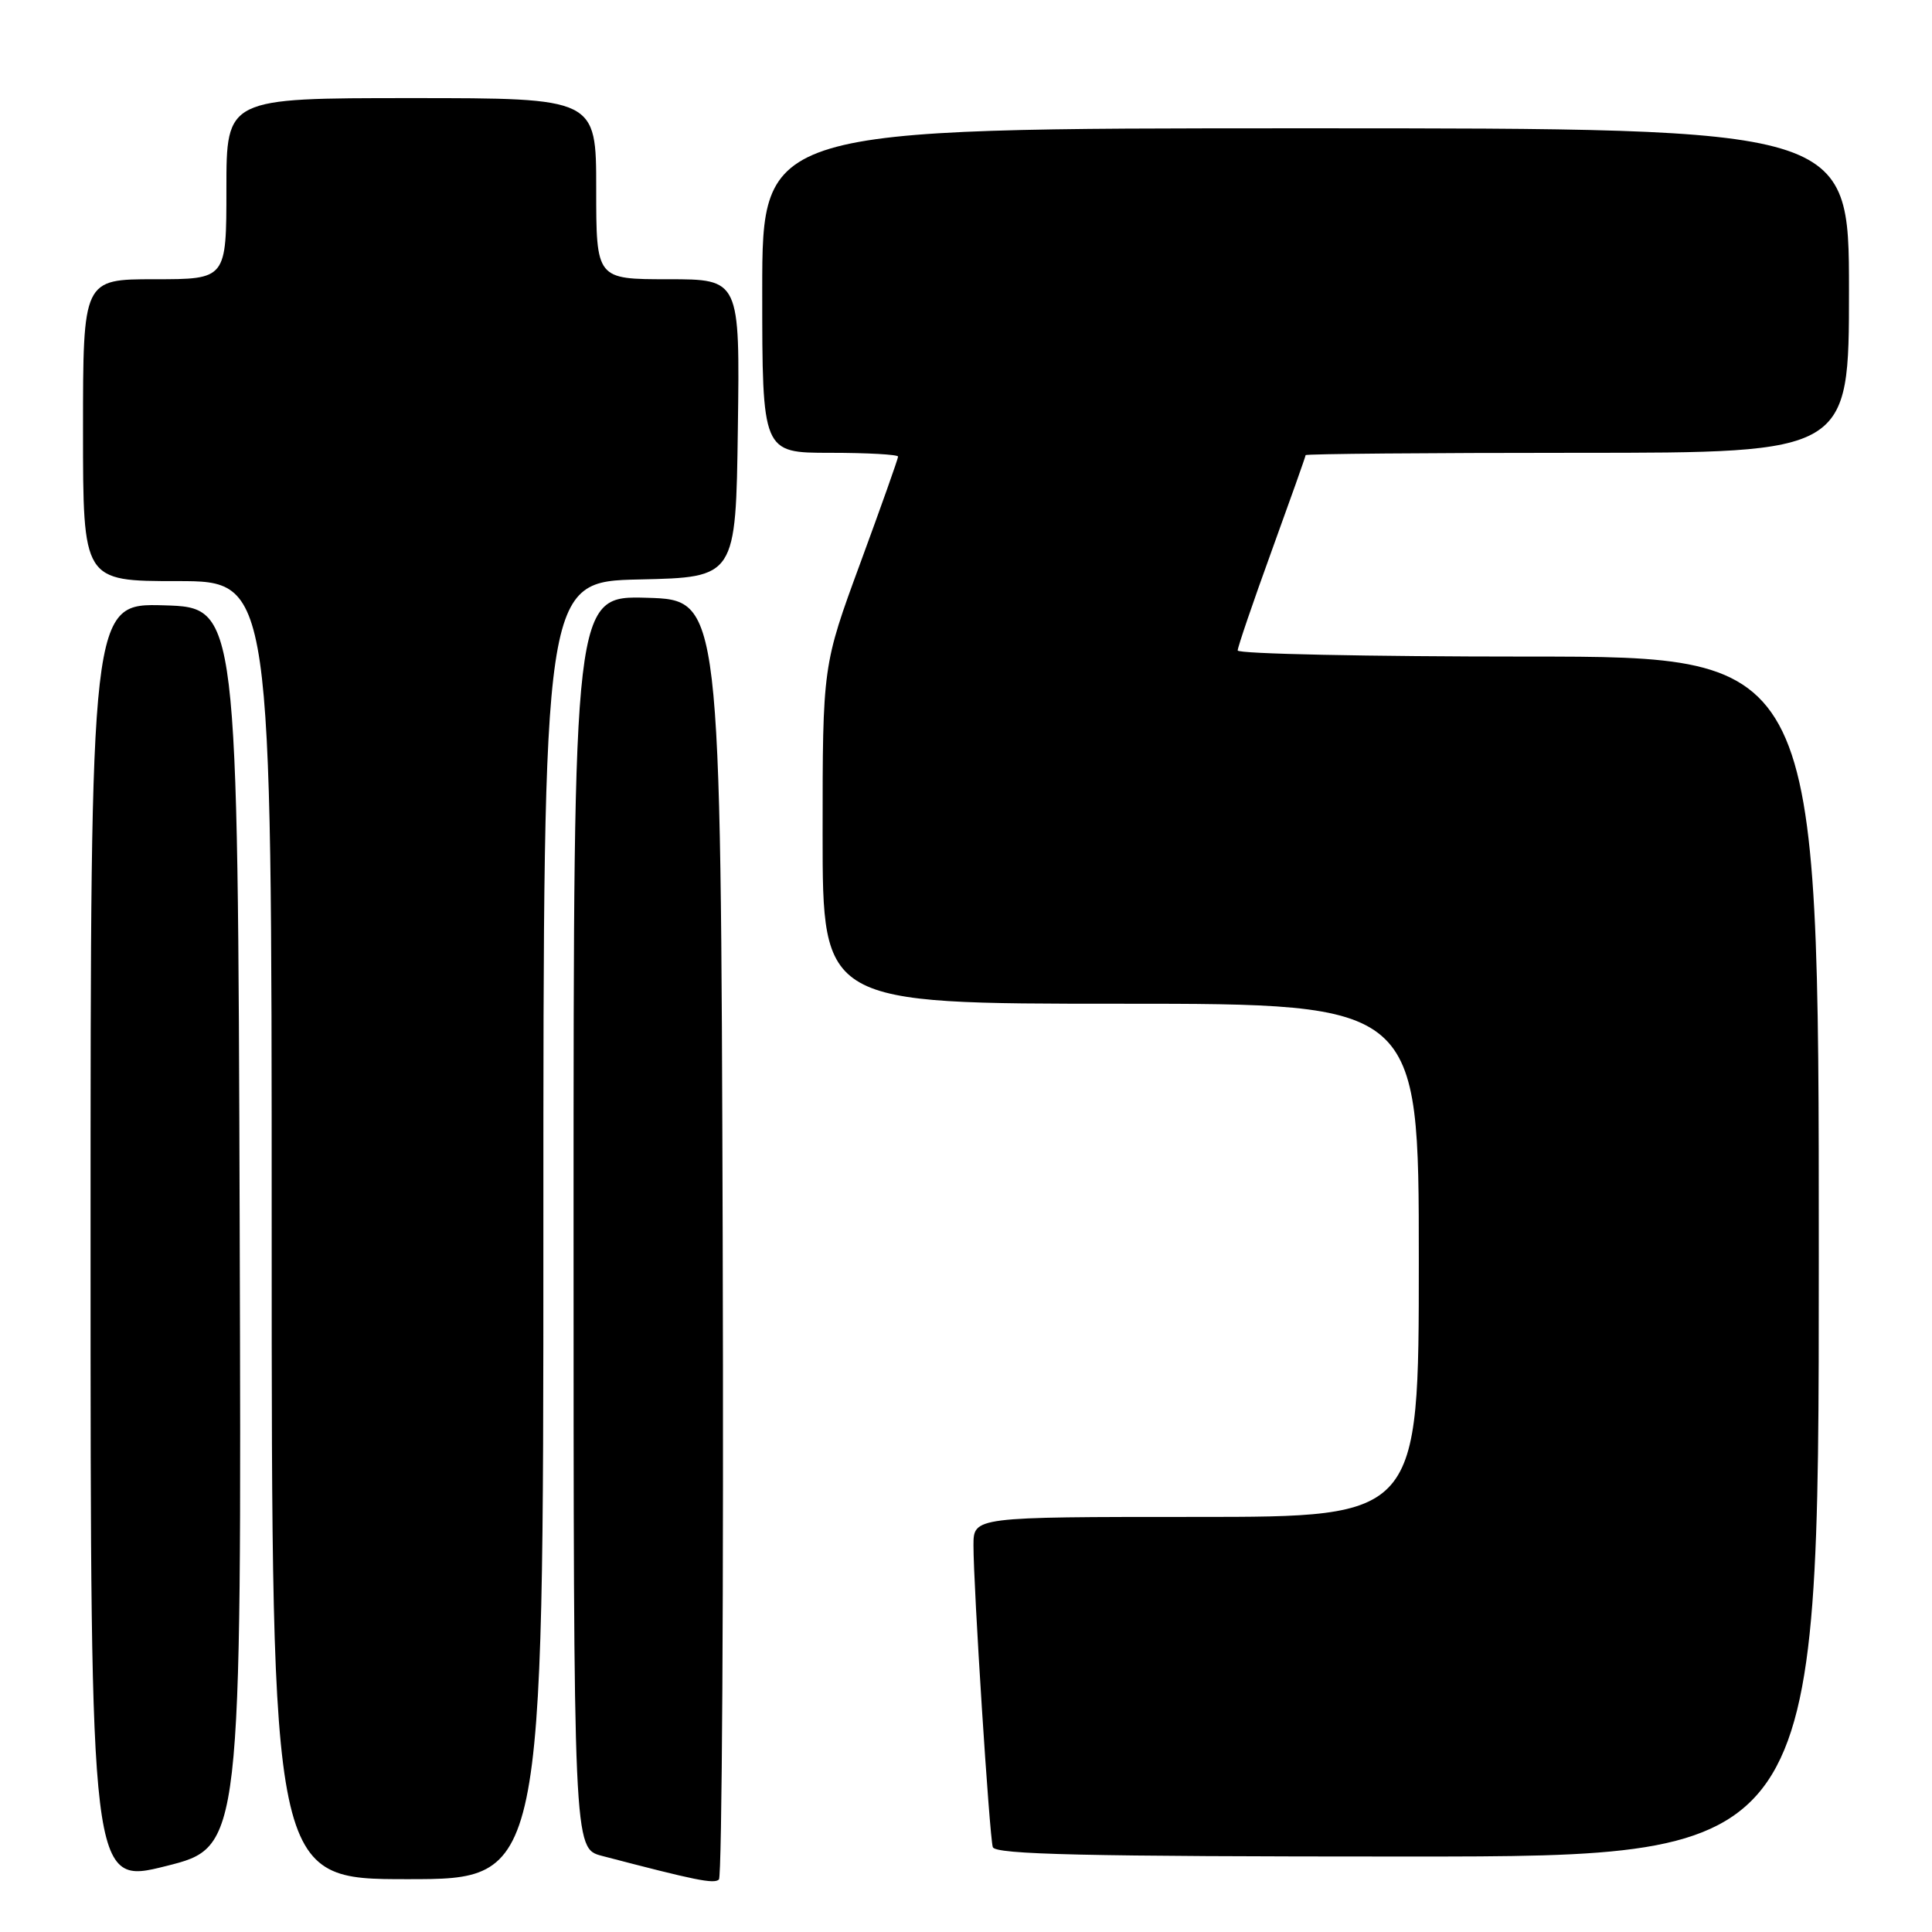 <?xml version="1.0" encoding="UTF-8" standalone="no"?>
<!DOCTYPE svg PUBLIC "-//W3C//DTD SVG 1.1//EN" "http://www.w3.org/Graphics/SVG/1.1/DTD/svg11.dtd" >
<svg xmlns="http://www.w3.org/2000/svg" xmlns:xlink="http://www.w3.org/1999/xlink" version="1.1" viewBox="0 0 256 256">
 <g >
 <path fill="currentColor"
d=" M 31.76 162.62 C 31.50 80.50 31.50 80.50 21.75 80.21 C 12.00 79.93 12.00 79.93 12.00 164.85 C 12.00 249.77 12.00 249.77 22.01 247.26 C 32.01 244.75 32.01 244.75 31.76 162.62 Z  M 95.76 163.94 C 95.50 79.50 95.50 79.50 85.75 79.21 C 76.00 78.93 76.00 78.93 76.00 161.93 C 76.00 244.92 76.00 244.92 79.75 245.91 C 92.21 249.17 94.57 249.65 95.26 249.05 C 95.67 248.69 95.90 210.39 95.76 163.94 Z  M 72.00 163.03 C 72.00 77.06 72.00 77.06 84.75 76.78 C 97.50 76.50 97.50 76.50 97.77 56.75 C 98.04 37.00 98.04 37.00 88.52 37.00 C 79.00 37.00 79.00 37.00 79.00 25.00 C 79.00 13.00 79.00 13.00 54.50 13.00 C 30.00 13.00 30.00 13.00 30.00 25.00 C 30.00 37.00 30.00 37.00 20.50 37.00 C 11.00 37.00 11.00 37.00 11.00 57.00 C 11.00 77.00 11.00 77.00 23.50 77.00 C 36.00 77.00 36.00 77.00 36.00 163.00 C 36.00 249.00 36.00 249.00 54.00 249.00 C 72.00 249.00 72.00 249.00 72.00 163.03 Z  M 241.00 166.50 C 241.00 87.00 241.00 87.00 202.50 87.00 C 181.32 87.00 164.00 86.64 164.00 86.19 C 164.00 85.75 166.03 79.81 168.50 73.00 C 170.97 66.19 173.00 60.48 173.00 60.31 C 173.00 60.14 189.20 60.00 209.00 60.00 C 245.00 60.00 245.00 60.00 245.00 38.50 C 245.00 17.00 245.00 17.00 173.00 17.00 C 101.00 17.00 101.00 17.00 101.00 38.50 C 101.00 60.00 101.00 60.00 110.00 60.00 C 114.95 60.00 119.00 60.23 119.00 60.50 C 119.00 60.78 116.75 67.12 114.00 74.60 C 109.00 88.19 109.00 88.19 109.00 110.59 C 109.00 133.00 109.00 133.00 148.50 133.00 C 188.00 133.00 188.00 133.00 188.00 167.00 C 188.00 201.00 188.00 201.00 158.50 201.00 C 129.00 201.00 129.00 201.00 128.99 204.75 C 128.98 210.16 131.10 243.27 131.55 244.75 C 131.85 245.73 143.72 246.00 186.47 246.00 C 241.00 246.00 241.00 246.00 241.00 166.50 Z "/>
</g>
</svg>